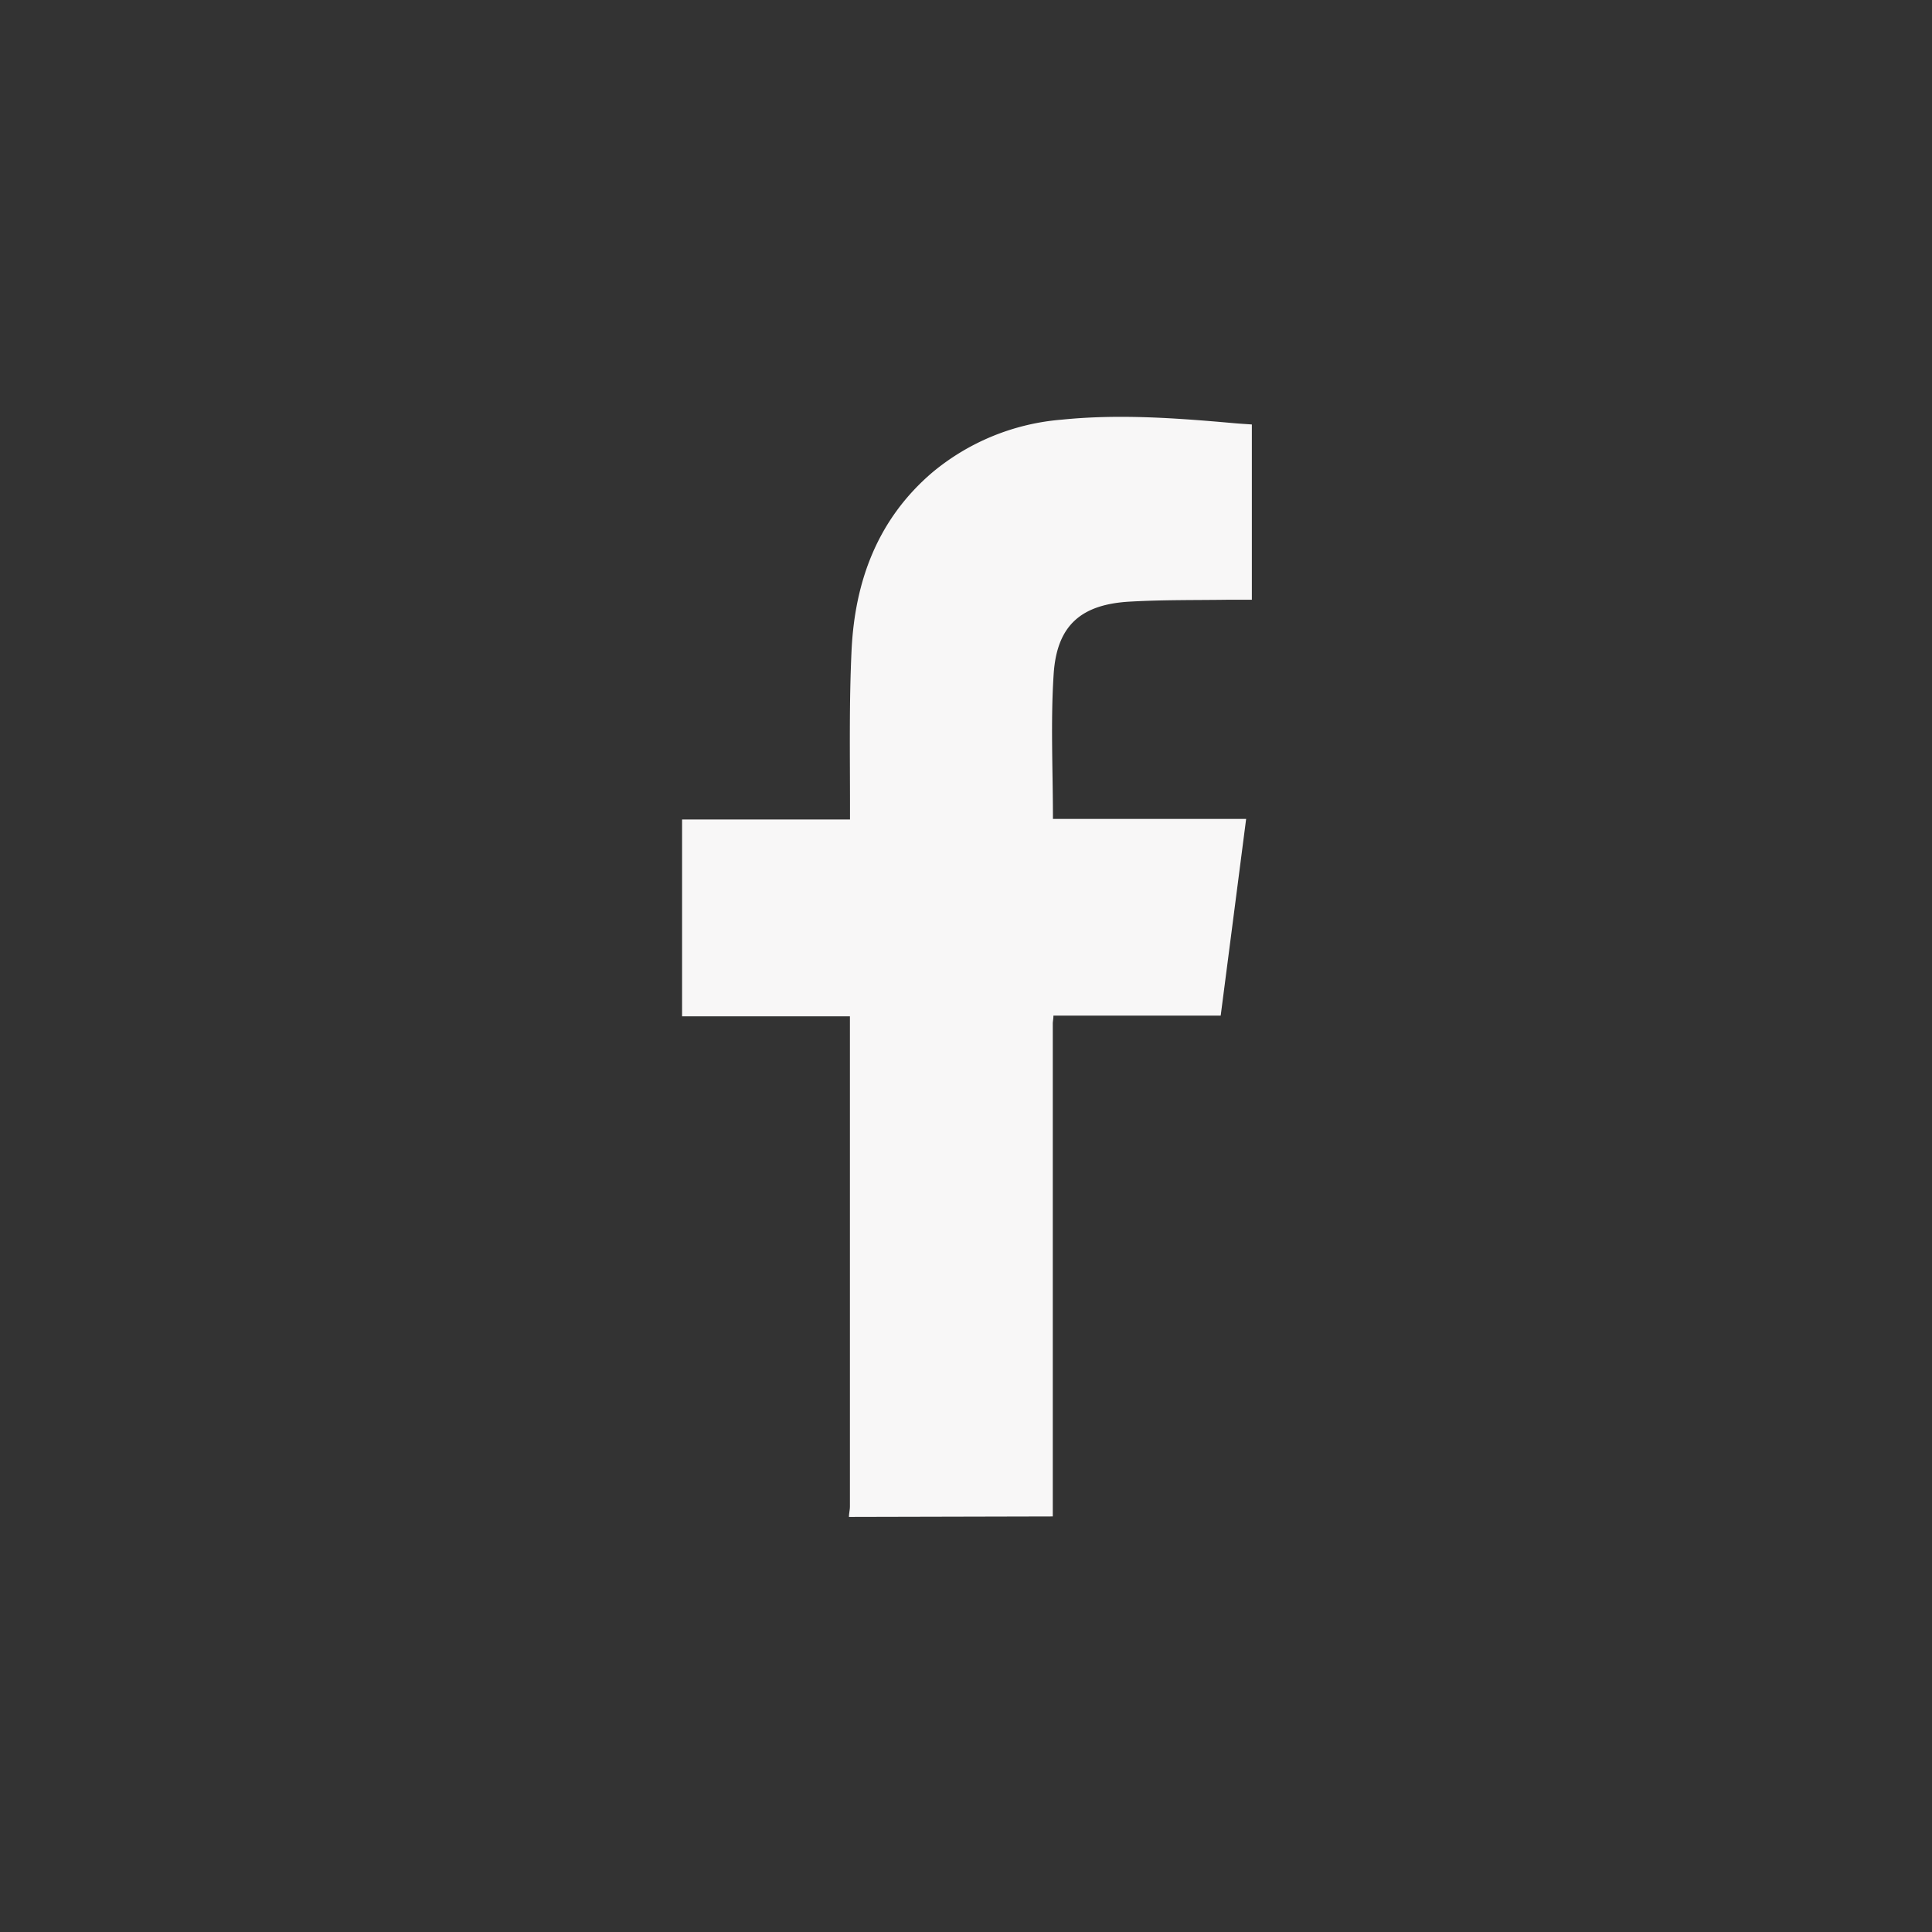 <svg id="Camada_1" data-name="Camada 1" xmlns="http://www.w3.org/2000/svg" viewBox="0 0 240 240"><rect x="0" y="0" width="240" height="240" fill="#333333" stroke="none"/><defs><style>.cls-1{fill:#f8f7f7;}</style></defs><path class="cls-1" d="M105.46,188.44c0-.44.12-.87.12-1.31q0-29.74,0-59.49v-1.39H84.73V101.8h20.86c0-.7,0-1.22,0-1.74,0-6.4-.11-12.81.19-19.2.4-8.65,3.23-16.34,10-22.14a28.67,28.67,0,0,1,16.13-6.59c7.1-.72,14.2-.2,21.29.43.74.07,1.49.11,2.31.17V74.5c-.94,0-1.86,0-2.78,0-4.09.06-8.18,0-12.26.23-6.14.31-9.18,2.92-9.58,9-.39,5.93-.09,11.9-.09,18h24c-1.06,8.22-2.1,16.26-3.16,24.43H130.86c0,.43-.08.73-.08,1v60.69c0,.18,0,.36,0,.53Z"/></svg>